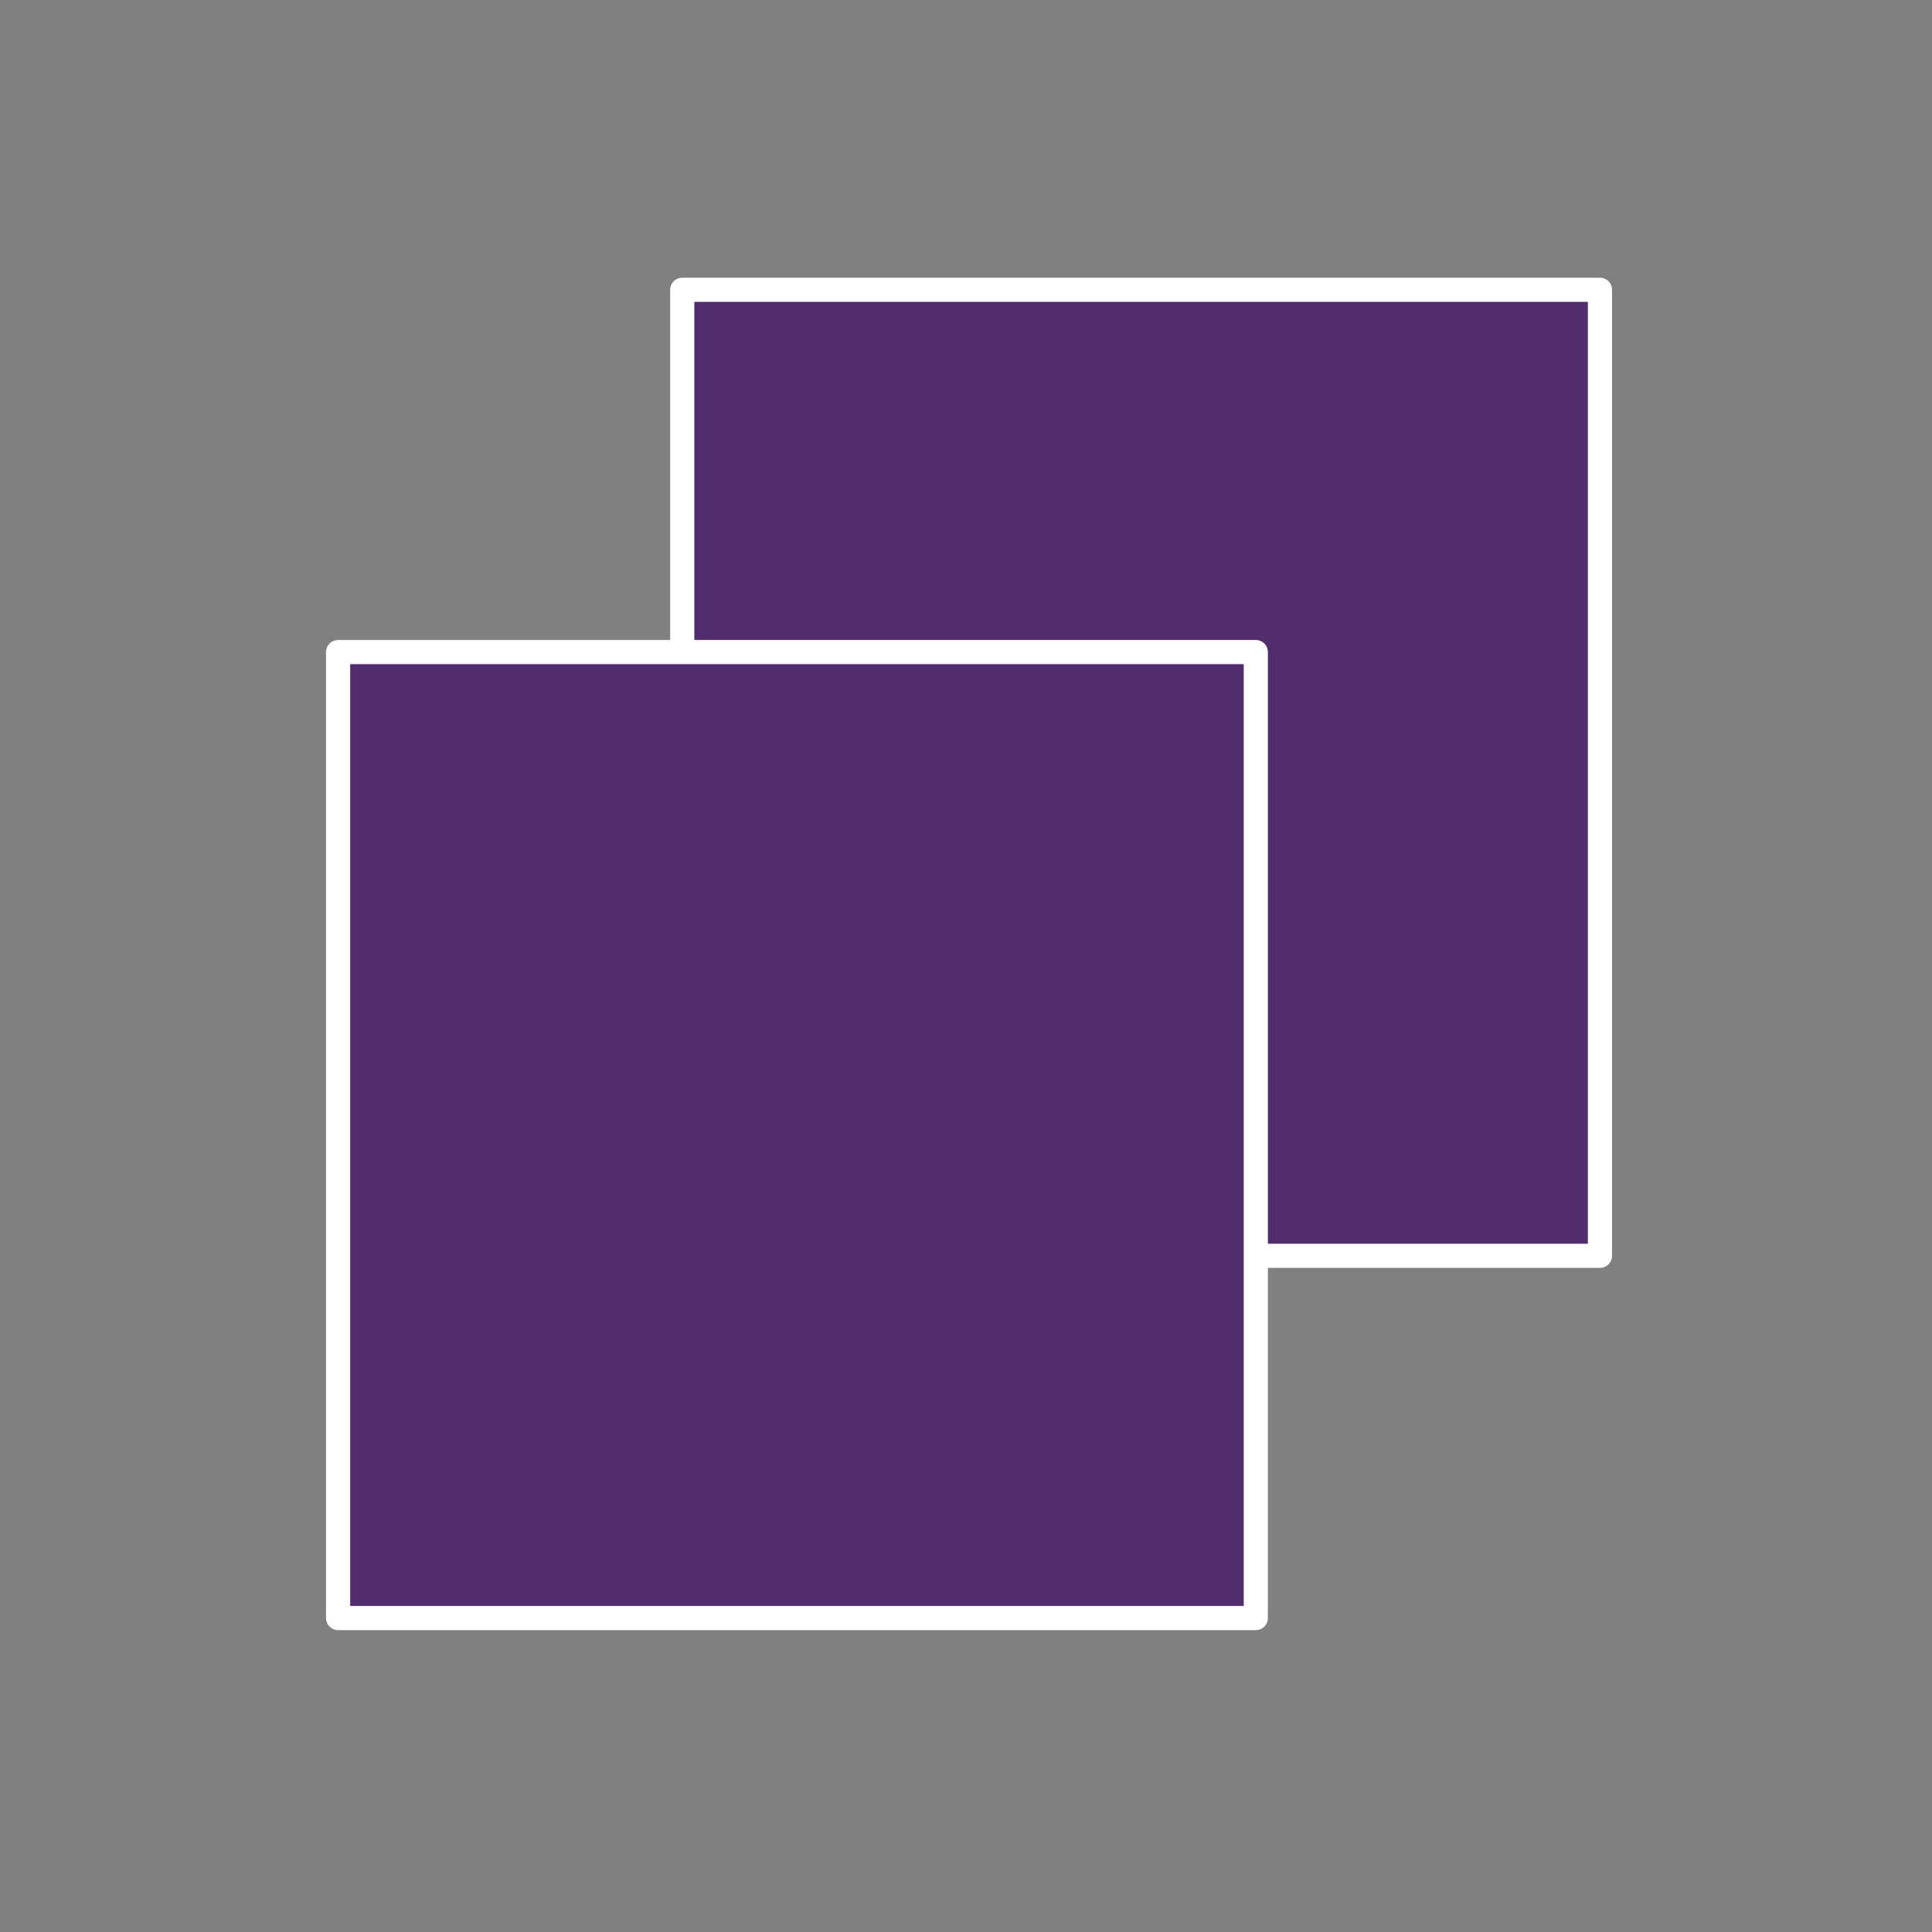 <?xml version="1.0" encoding="UTF-8"?>
<svg width="200px" height="200px" viewBox="0 0 200 200" version="1.1" xmlns="http://www.w3.org/2000/svg" xmlns:xlink="http://www.w3.org/1999/xlink">
    <rect x="0" y="0" width="200" height="200" fill="#808080" stroke="none"/>
    <title>Copied</title>
    <g id="Copied" stroke="none" stroke-width="1" fill="none" fill-rule="evenodd" stroke-linecap="round" stroke-linejoin="round">
        <g id="Group-5" transform="translate(35, 30)" fill="#512D6D" stroke="#FFFFFF" stroke-width="2.5">
            <polyline id="Path" points="95.001 100 130.626 100 130.626 0 35.626 0 35.626 37.5"></polyline>
            <rect id="Rectangle" x="0" y="37.501" width="95" height="100"></rect>
        </g>
    </g>
</svg>